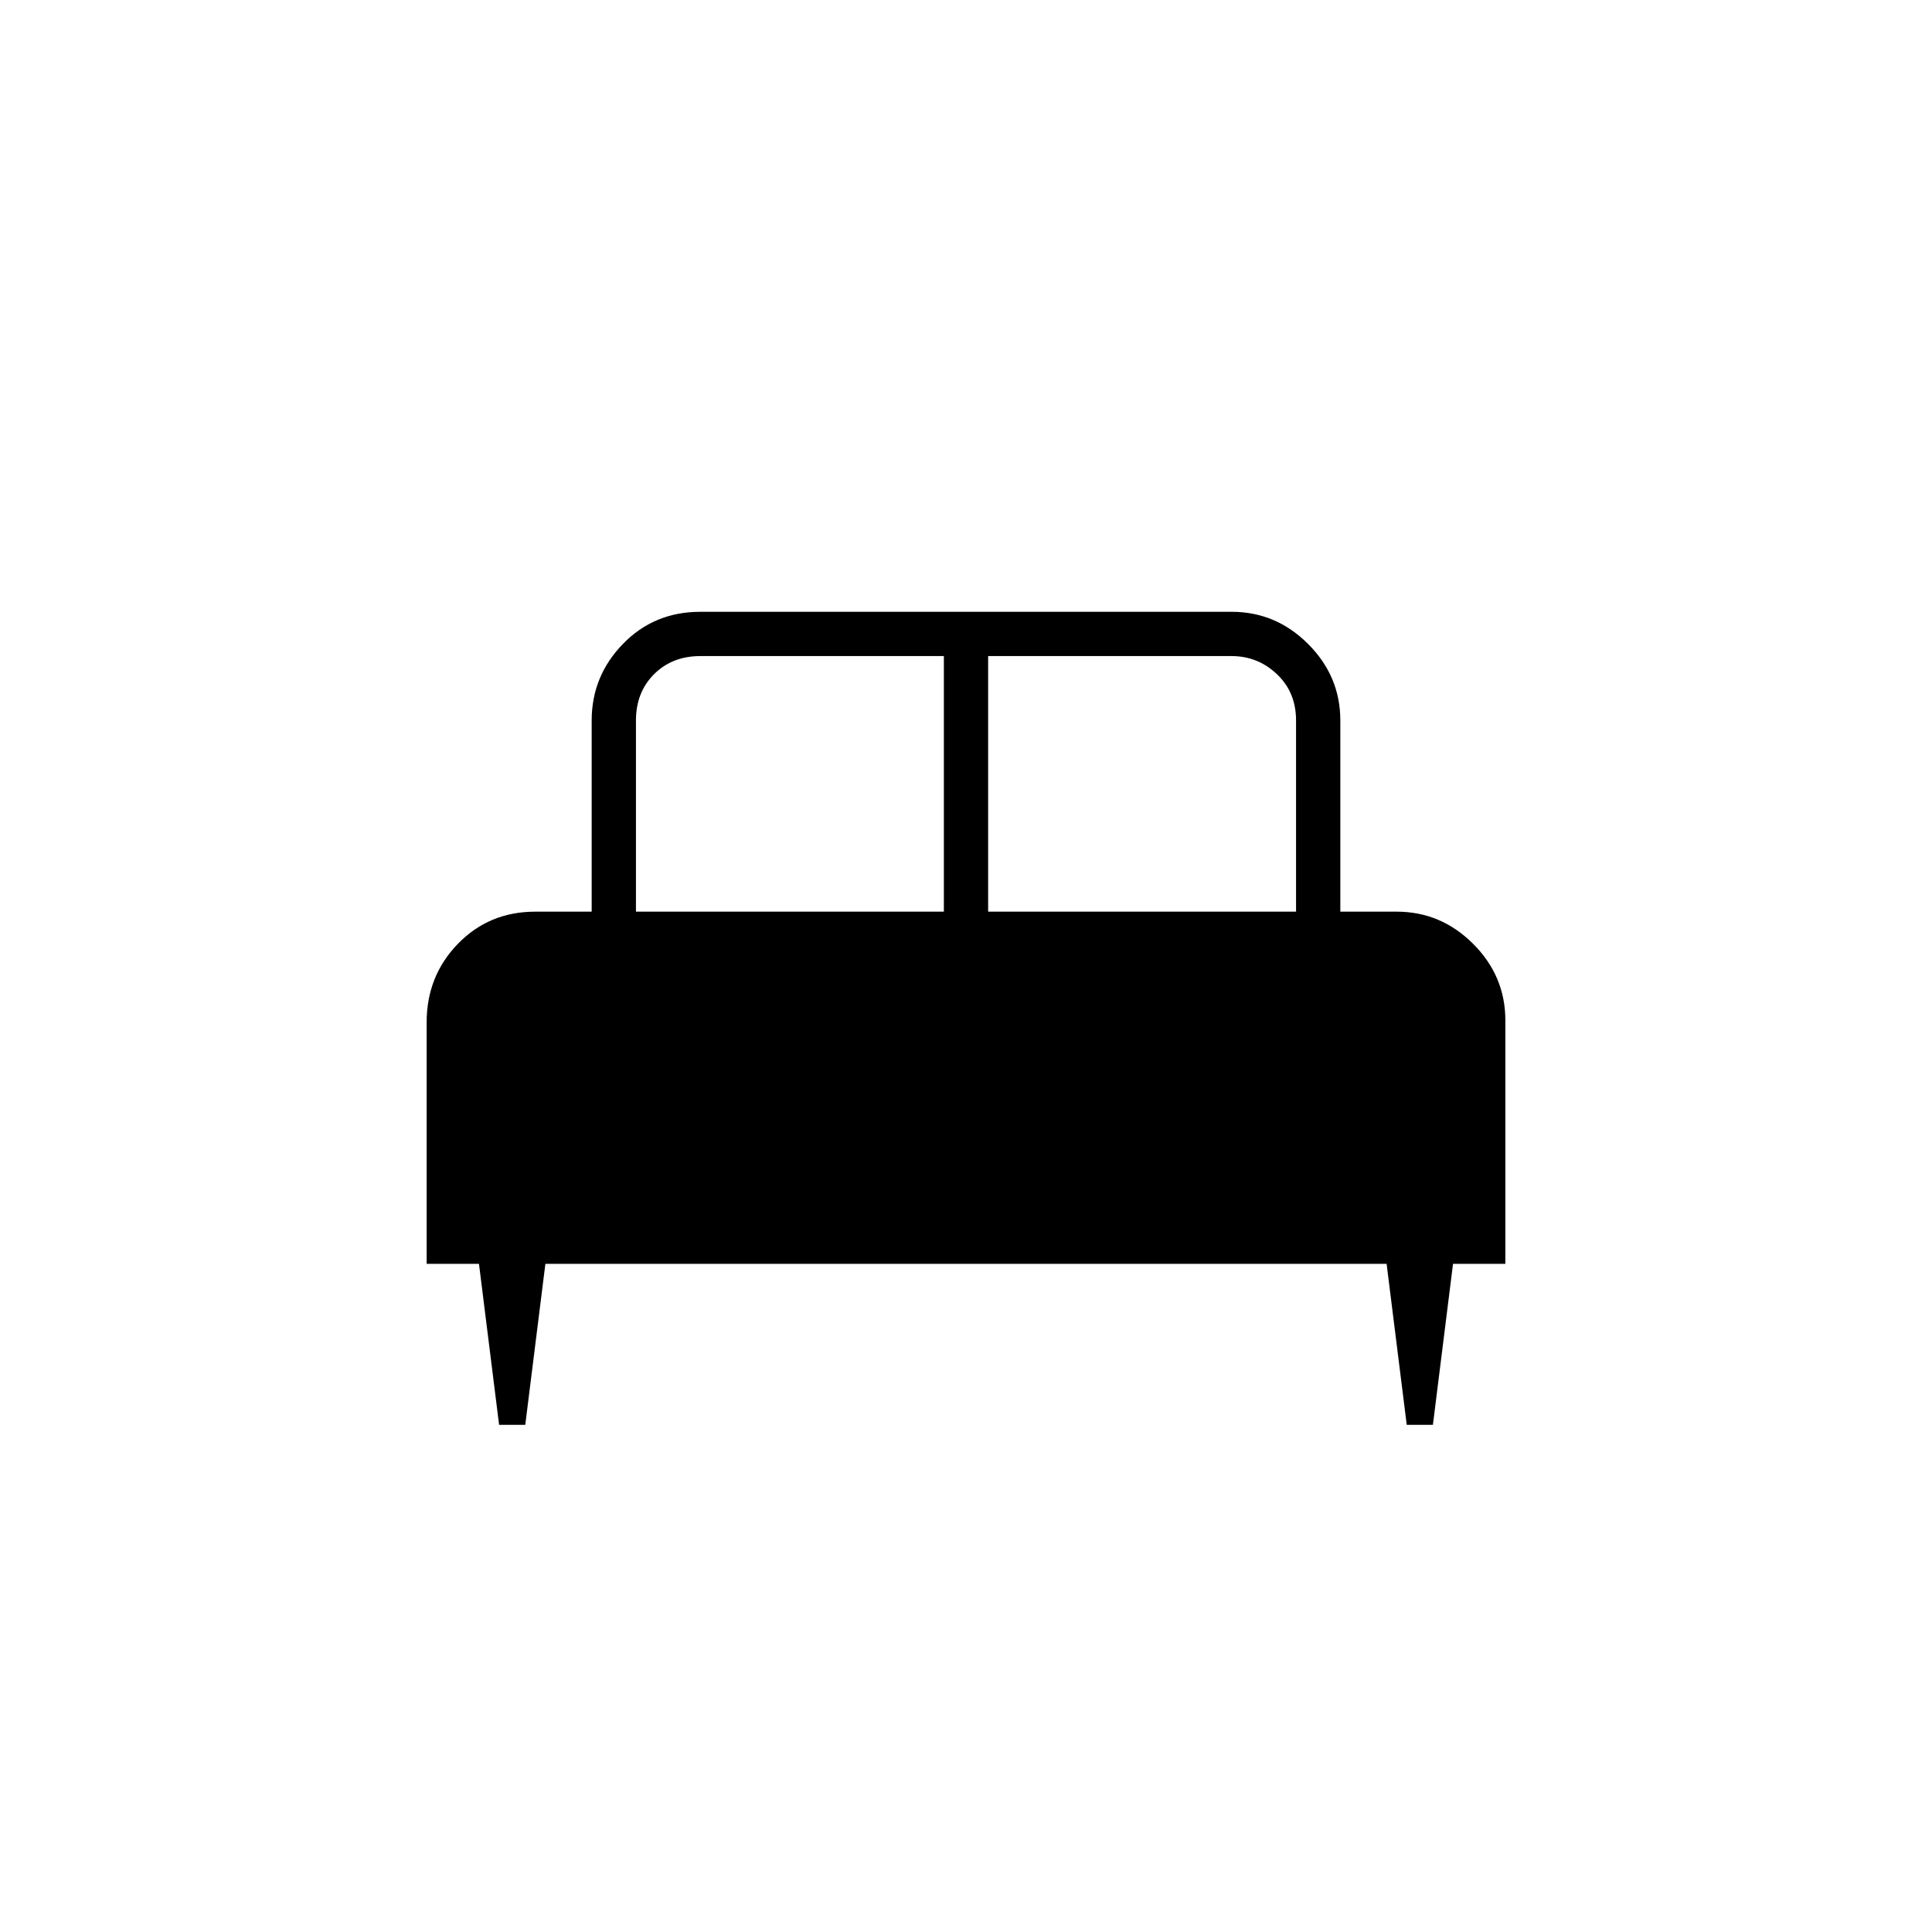 <svg xmlns="http://www.w3.org/2000/svg" height="48" width="48"><path d="M13.05 35.4H12.4L11.9 31.4H10.6V25.4Q10.6 24.25 11.375 23.45Q12.15 22.65 13.3 22.65H14.7V17.9Q14.7 16.8 15.475 16Q16.25 15.2 17.4 15.2H30.6Q31.7 15.2 32.5 16Q33.3 16.8 33.3 17.9V22.65H34.7Q35.8 22.65 36.6 23.45Q37.4 24.25 37.4 25.35V31.4H36.1L35.6 35.4H34.95L34.45 31.4H13.55ZM24.55 22.65H32.2V17.9Q32.2 17.2 31.725 16.75Q31.25 16.3 30.6 16.3H24.55ZM15.8 22.65H23.45V16.3H17.4Q16.7 16.3 16.25 16.75Q15.8 17.2 15.8 17.9Z"/></svg>